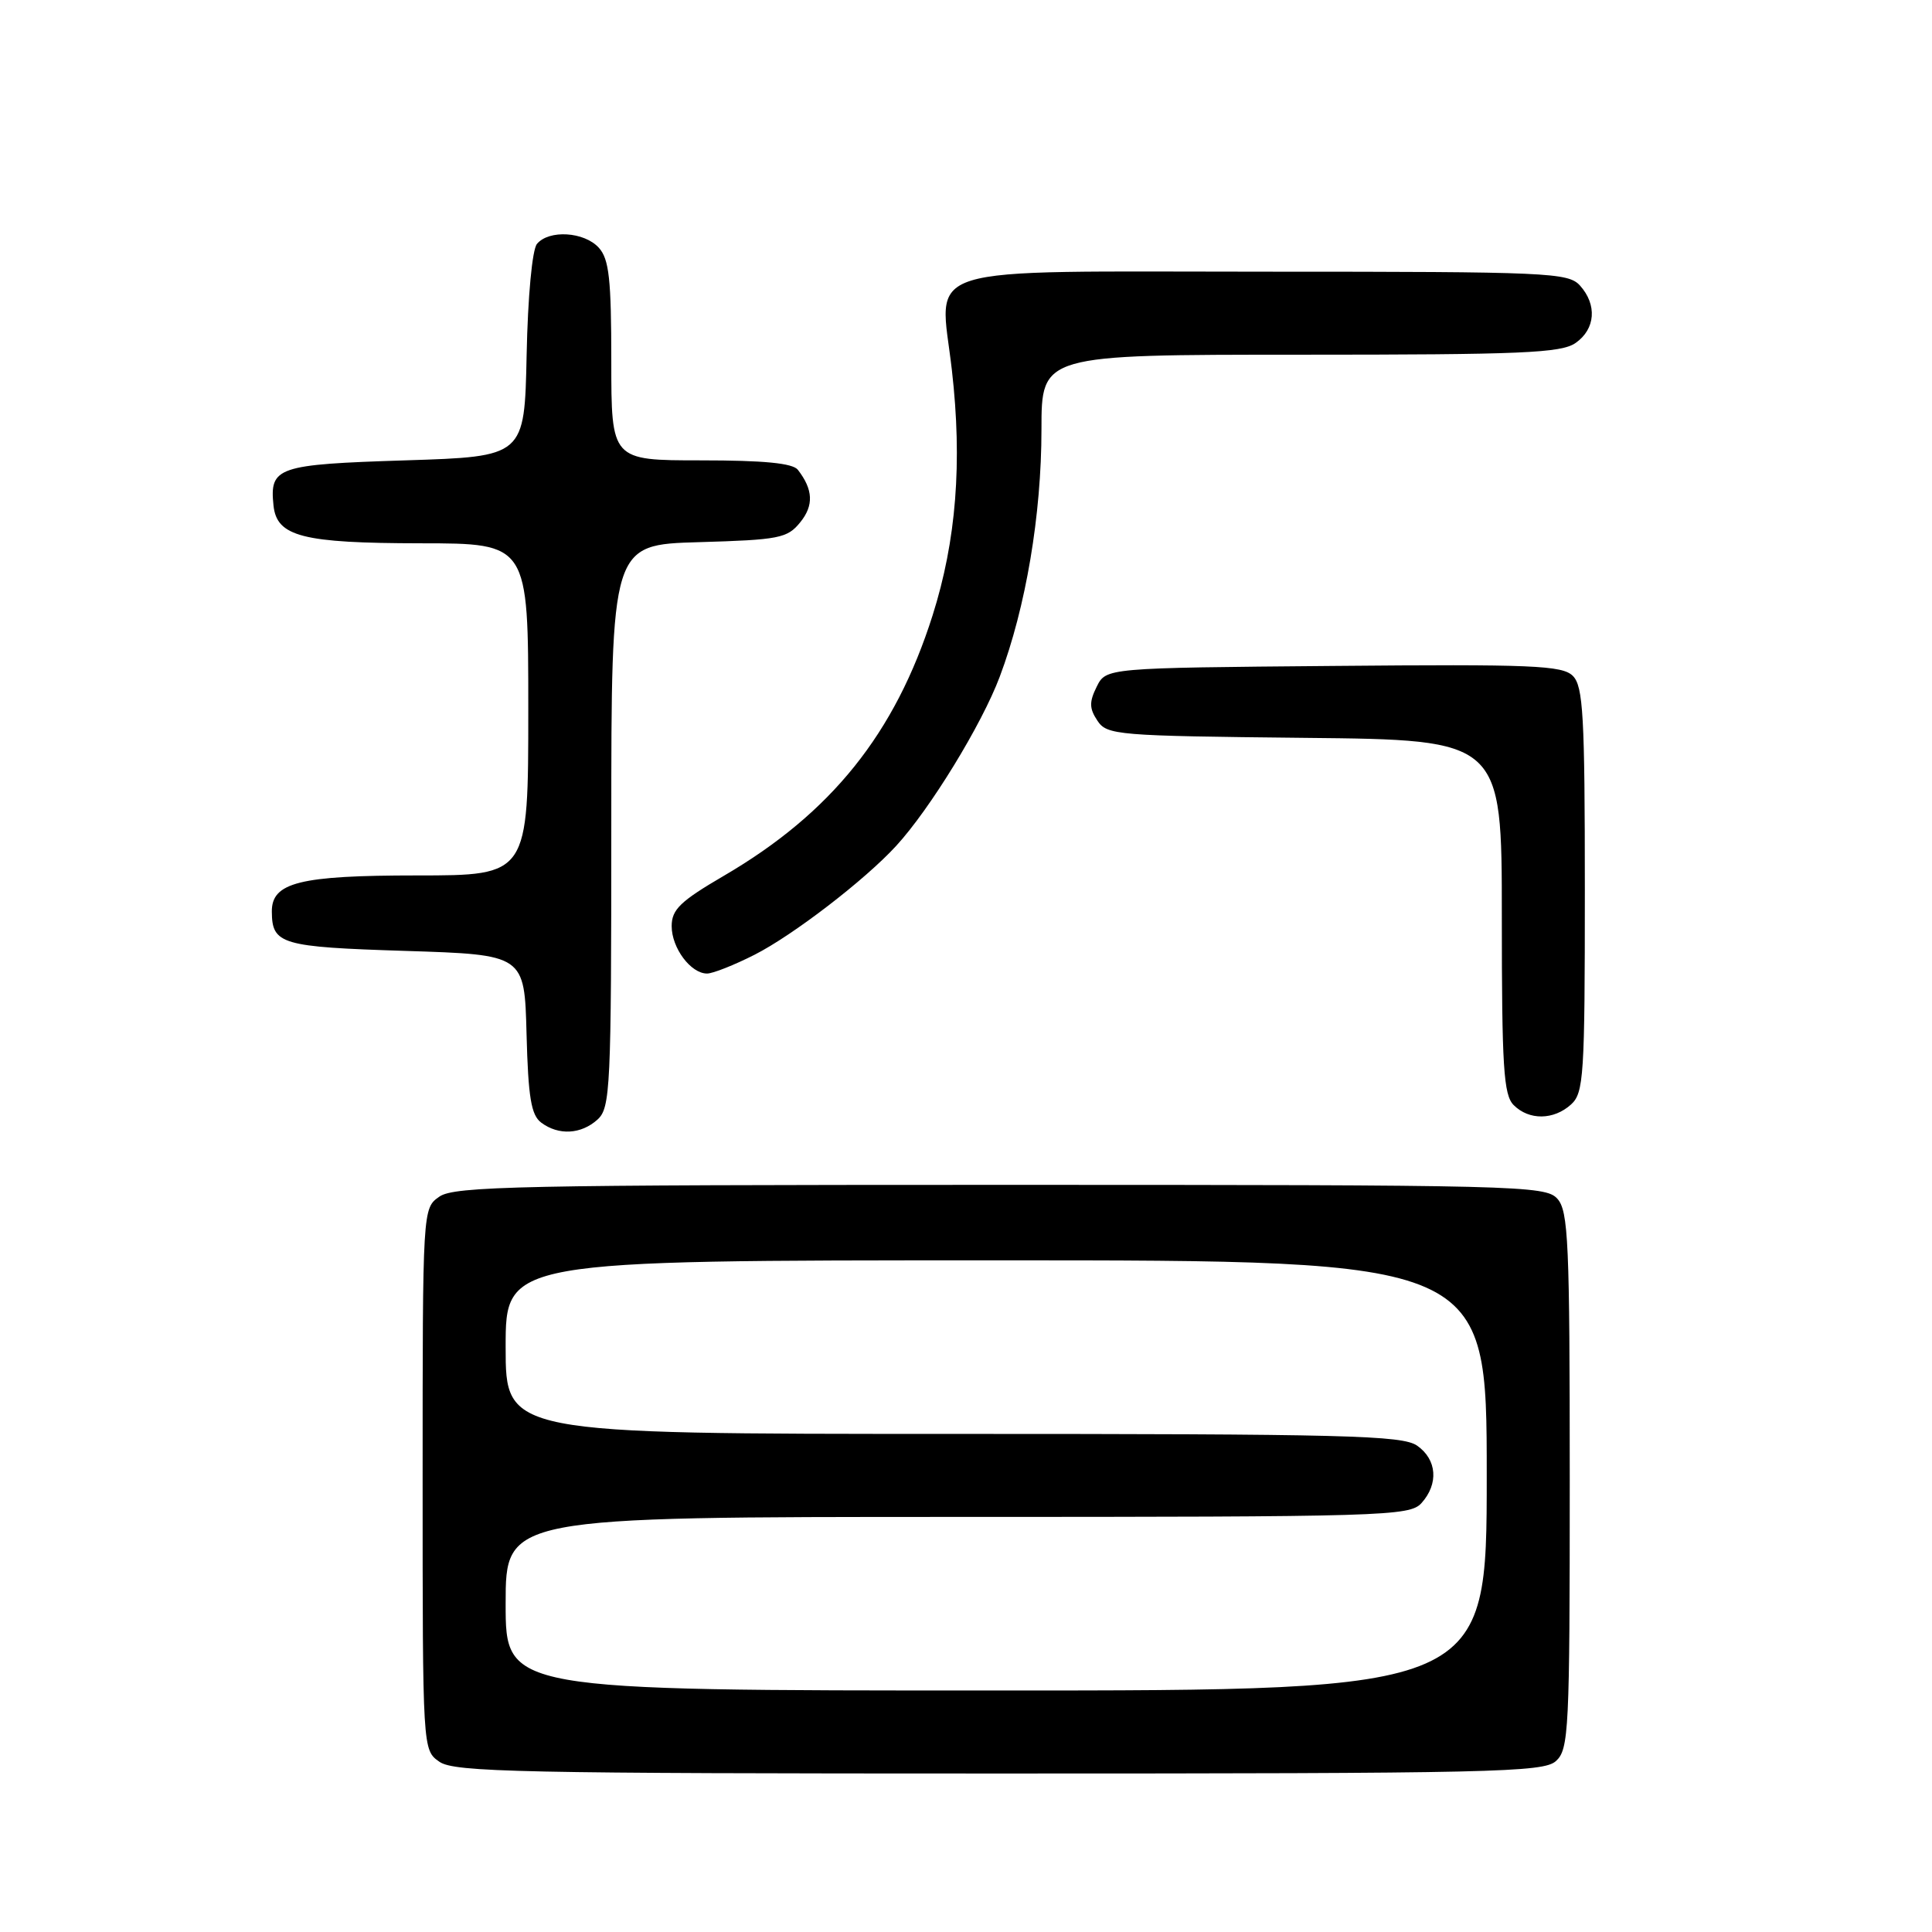 <?xml version="1.0" encoding="UTF-8" standalone="no"?>
<!DOCTYPE svg PUBLIC "-//W3C//DTD SVG 1.1//EN" "http://www.w3.org/Graphics/SVG/1.1/DTD/svg11.dtd" >
<svg xmlns="http://www.w3.org/2000/svg" xmlns:xlink="http://www.w3.org/1999/xlink" version="1.1" viewBox="0 0 256 256">
 <g >
 <path fill="currentColor"
d=" M 206.17 233.35 C 207.88 231.80 208.00 229.31 208.00 196.17 C 208.00 164.53 207.82 160.46 206.35 158.83 C 204.77 157.09 201.17 157.00 132.57 157.00 C 68.91 157.00 60.18 157.18 58.22 158.56 C 56.00 160.11 56.00 160.11 56.00 196.00 C 56.00 231.89 56.00 231.89 58.22 233.44 C 60.18 234.82 68.89 235.00 132.39 235.00 C 197.94 235.00 204.51 234.85 206.17 233.35 Z  M 79.17 148.35 C 80.88 146.80 81.00 144.26 81.00 109.43 C 81.00 72.17 81.00 72.17 92.59 71.84 C 103.27 71.53 104.33 71.32 106.04 69.20 C 107.85 66.97 107.75 64.87 105.72 62.25 C 105.04 61.37 101.20 61.00 92.88 61.00 C 81.00 61.00 81.00 61.00 81.00 47.83 C 81.00 36.98 80.71 34.34 79.35 32.83 C 77.42 30.70 72.74 30.41 71.15 32.32 C 70.52 33.08 69.94 39.25 69.78 47.07 C 69.50 60.50 69.50 60.50 53.71 61.00 C 36.72 61.54 35.71 61.88 36.24 66.98 C 36.67 71.10 40.07 71.97 55.75 71.99 C 70.00 72.00 70.00 72.00 70.00 94.00 C 70.00 116.00 70.00 116.00 55.22 116.00 C 39.68 116.00 35.98 116.93 36.02 120.81 C 36.05 125.13 37.26 125.48 53.71 126.00 C 69.50 126.50 69.50 126.50 69.77 137.00 C 69.99 145.42 70.38 147.75 71.71 148.75 C 74.02 150.48 77.00 150.31 79.17 148.35 Z  M 208.17 146.35 C 209.86 144.82 210.00 142.58 210.00 117.92 C 210.00 94.81 209.78 90.93 208.41 89.56 C 207.02 88.17 203.10 88.00 176.69 88.24 C 146.56 88.50 146.56 88.50 145.32 90.99 C 144.32 93.00 144.33 93.87 145.41 95.49 C 146.68 97.41 147.97 97.51 172.87 97.77 C 199.00 98.03 199.00 98.03 199.00 121.45 C 199.00 141.40 199.23 145.09 200.57 146.43 C 202.61 148.47 205.87 148.43 208.17 146.35 Z  M 99.98 126.51 C 105.07 123.93 114.61 116.60 118.75 112.08 C 123.24 107.19 130.09 96.01 132.47 89.67 C 135.93 80.48 138.00 68.22 138.00 56.89 C 138.00 47.00 138.00 47.00 172.28 47.00 C 201.68 47.00 206.87 46.78 208.78 45.44 C 211.41 43.60 211.65 40.38 209.35 37.83 C 207.79 36.12 205.18 36.00 168.00 36.00 C 120.61 36.00 124.51 34.79 126.13 49.05 C 127.53 61.28 126.71 71.65 123.57 81.55 C 118.61 97.19 110.16 107.73 95.91 116.05 C 90.14 119.42 89.00 120.52 89.00 122.72 C 89.00 125.61 91.53 129.00 93.69 129.00 C 94.45 129.00 97.28 127.88 99.98 126.51 Z  M 67.00 212.50 C 67.00 201.00 67.00 201.00 126.85 201.00 C 183.55 201.00 186.78 200.90 188.35 199.17 C 190.65 196.62 190.41 193.40 187.78 191.56 C 185.83 190.19 178.31 190.00 126.28 190.00 C 67.00 190.00 67.00 190.00 67.00 178.50 C 67.00 167.00 67.00 167.00 132.00 167.00 C 197.00 167.00 197.00 167.00 197.00 195.50 C 197.00 224.00 197.00 224.00 132.00 224.00 C 67.00 224.00 67.00 224.00 67.00 212.50 Z "/>
</g>
</svg>